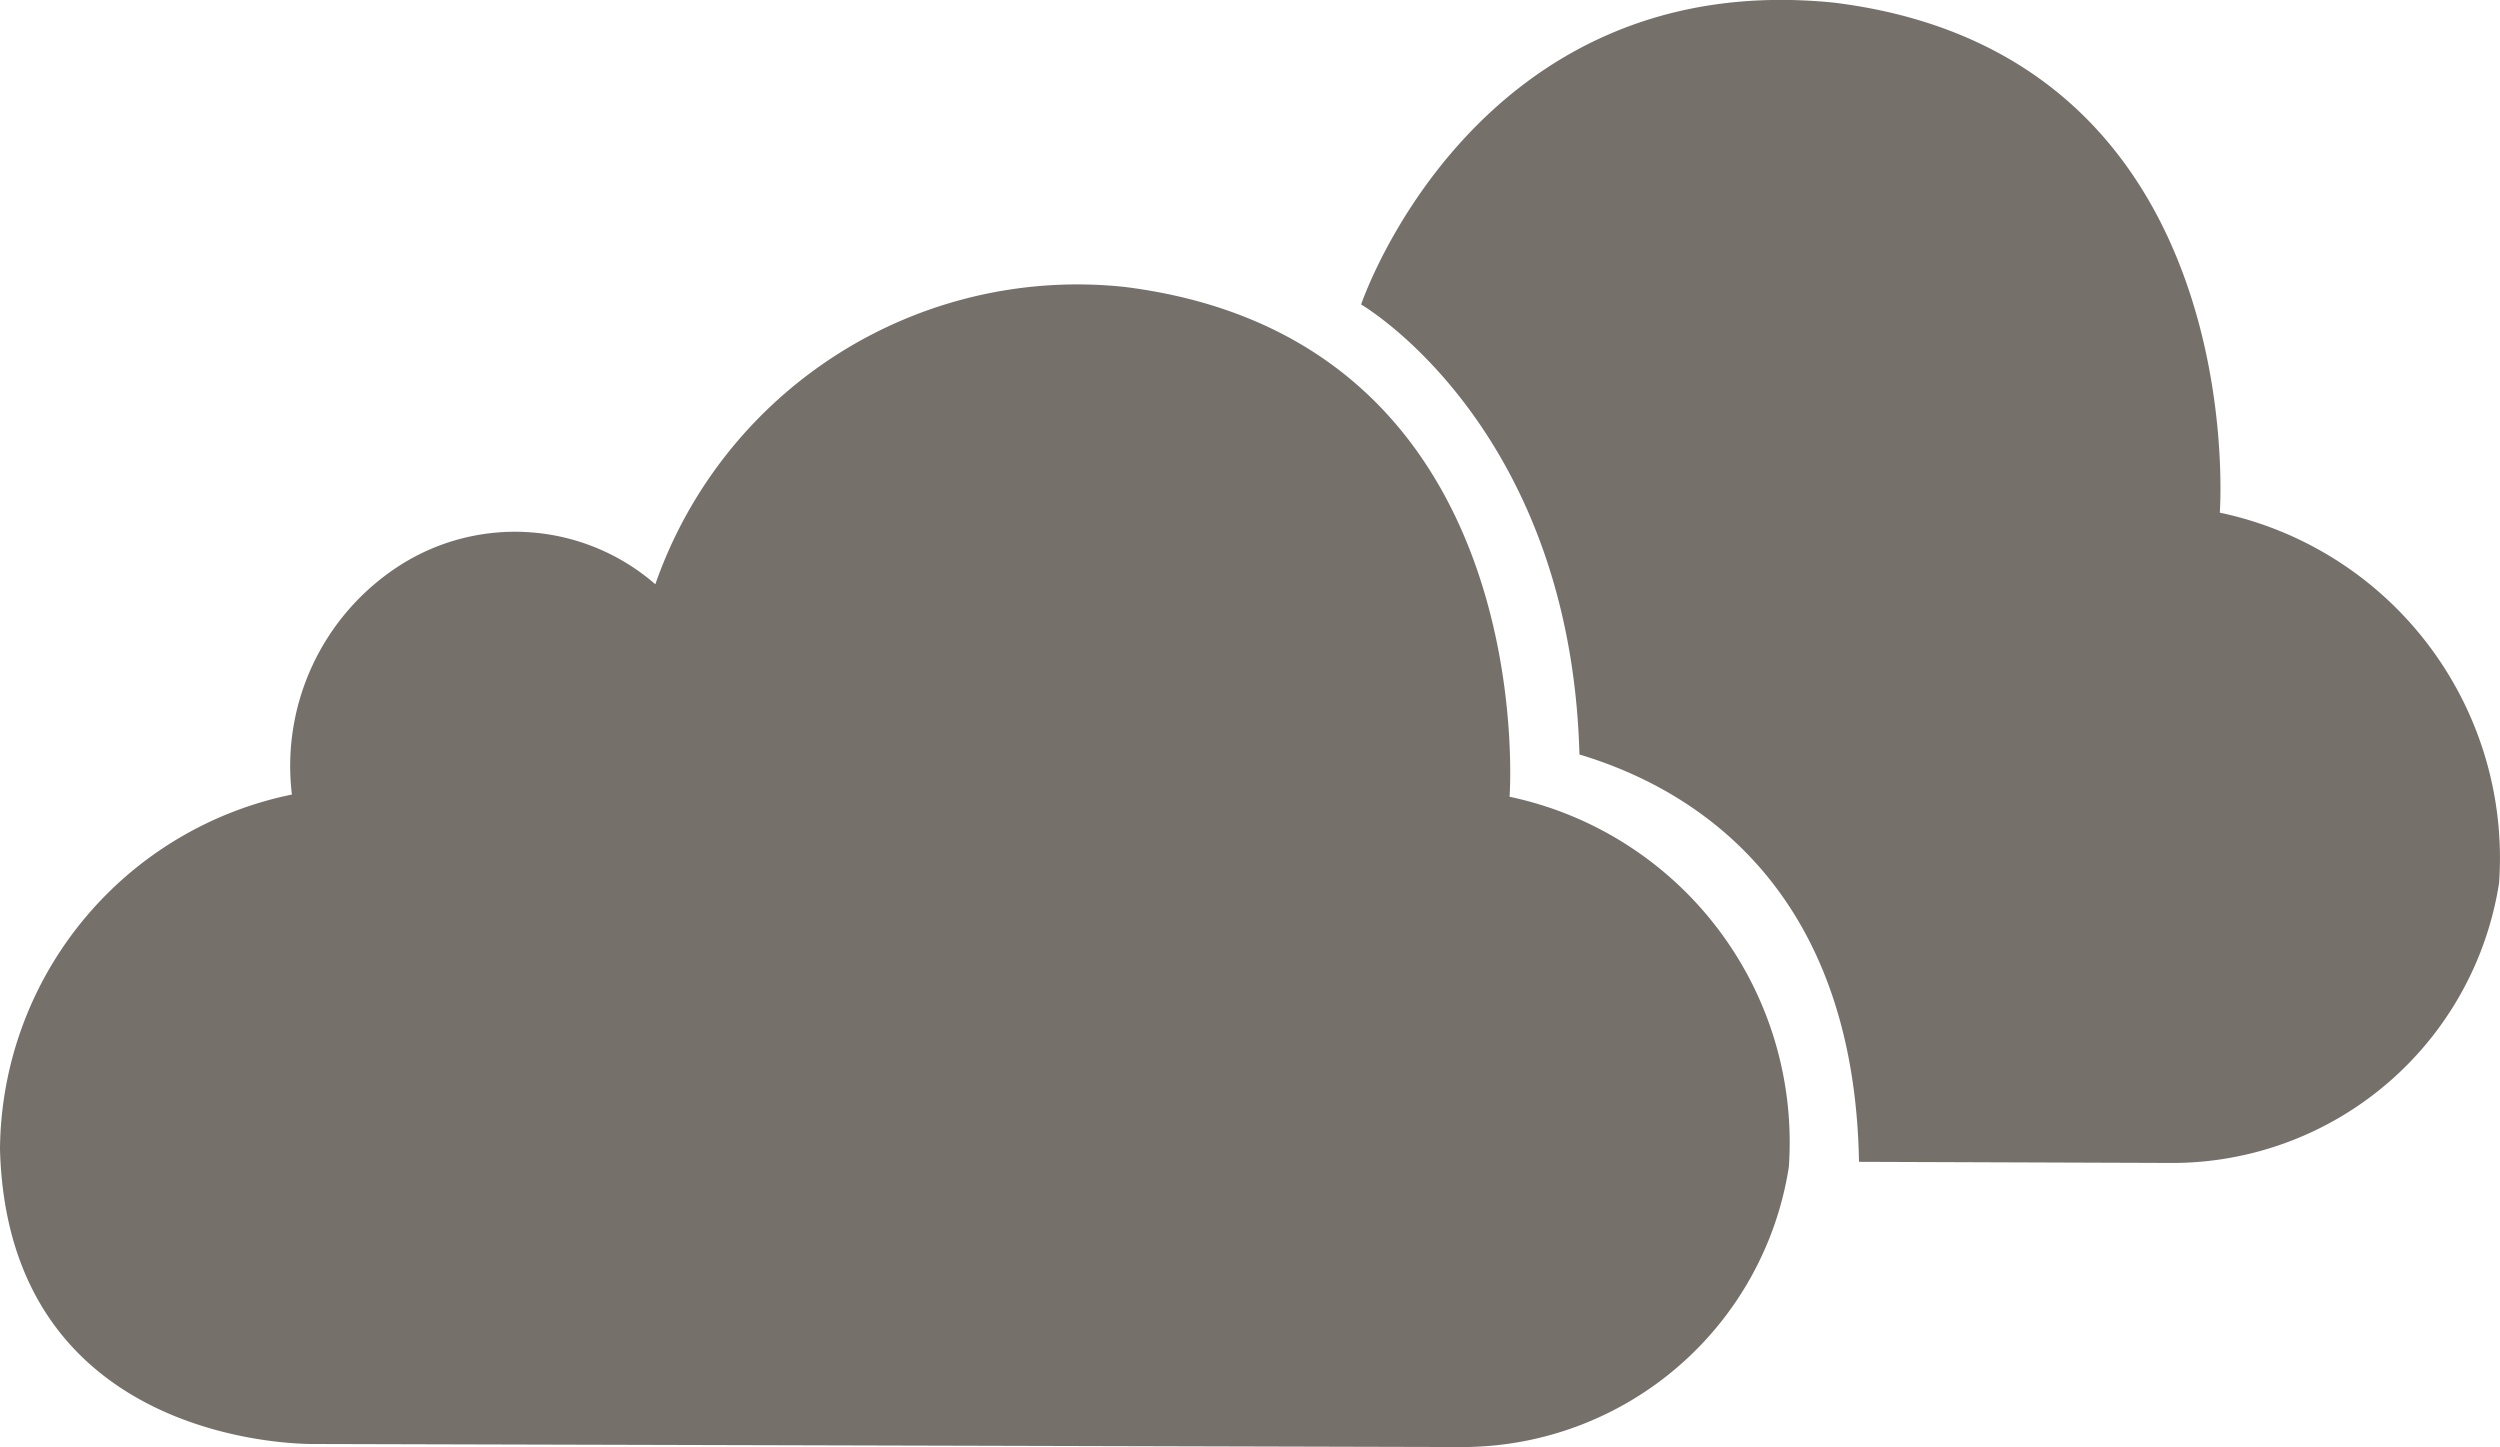 <svg xmlns="http://www.w3.org/2000/svg" viewBox="0 0 35.199 20.374">
  <defs>
    <style>
      .cls-1 {
        fill: #76706b;
      }
    </style>
  </defs>
  <path id="cloudy2" class="cls-1" d="M21.254,17.031s.479-6.444-5.427-7.179a6.292,6.292,0,0,0-6.6,4.187,3.012,3.012,0,0,0-3.592-.269A3.355,3.355,0,0,0,4.11,17,5.137,5.137,0,0,0,0,21.994c.113,4.256,4.437,4.15,4.437,4.15l16.173.043a4.66,4.66,0,0,0,4.576-3.943,4.972,4.972,0,0,0-3.932-5.213Zm10-4s.479-6.444-5.426-7.18c-5.062-.517-6.664,4.249-6.664,4.249s2.949,1.711,3.074,6.336c1.875.563,3.873,2.11,3.936,5.735l4.436.016a4.66,4.66,0,0,0,4.576-3.943,4.969,4.969,0,0,0-3.932-5.213Z" transform="translate(0 -5.813)"/>
</svg>
